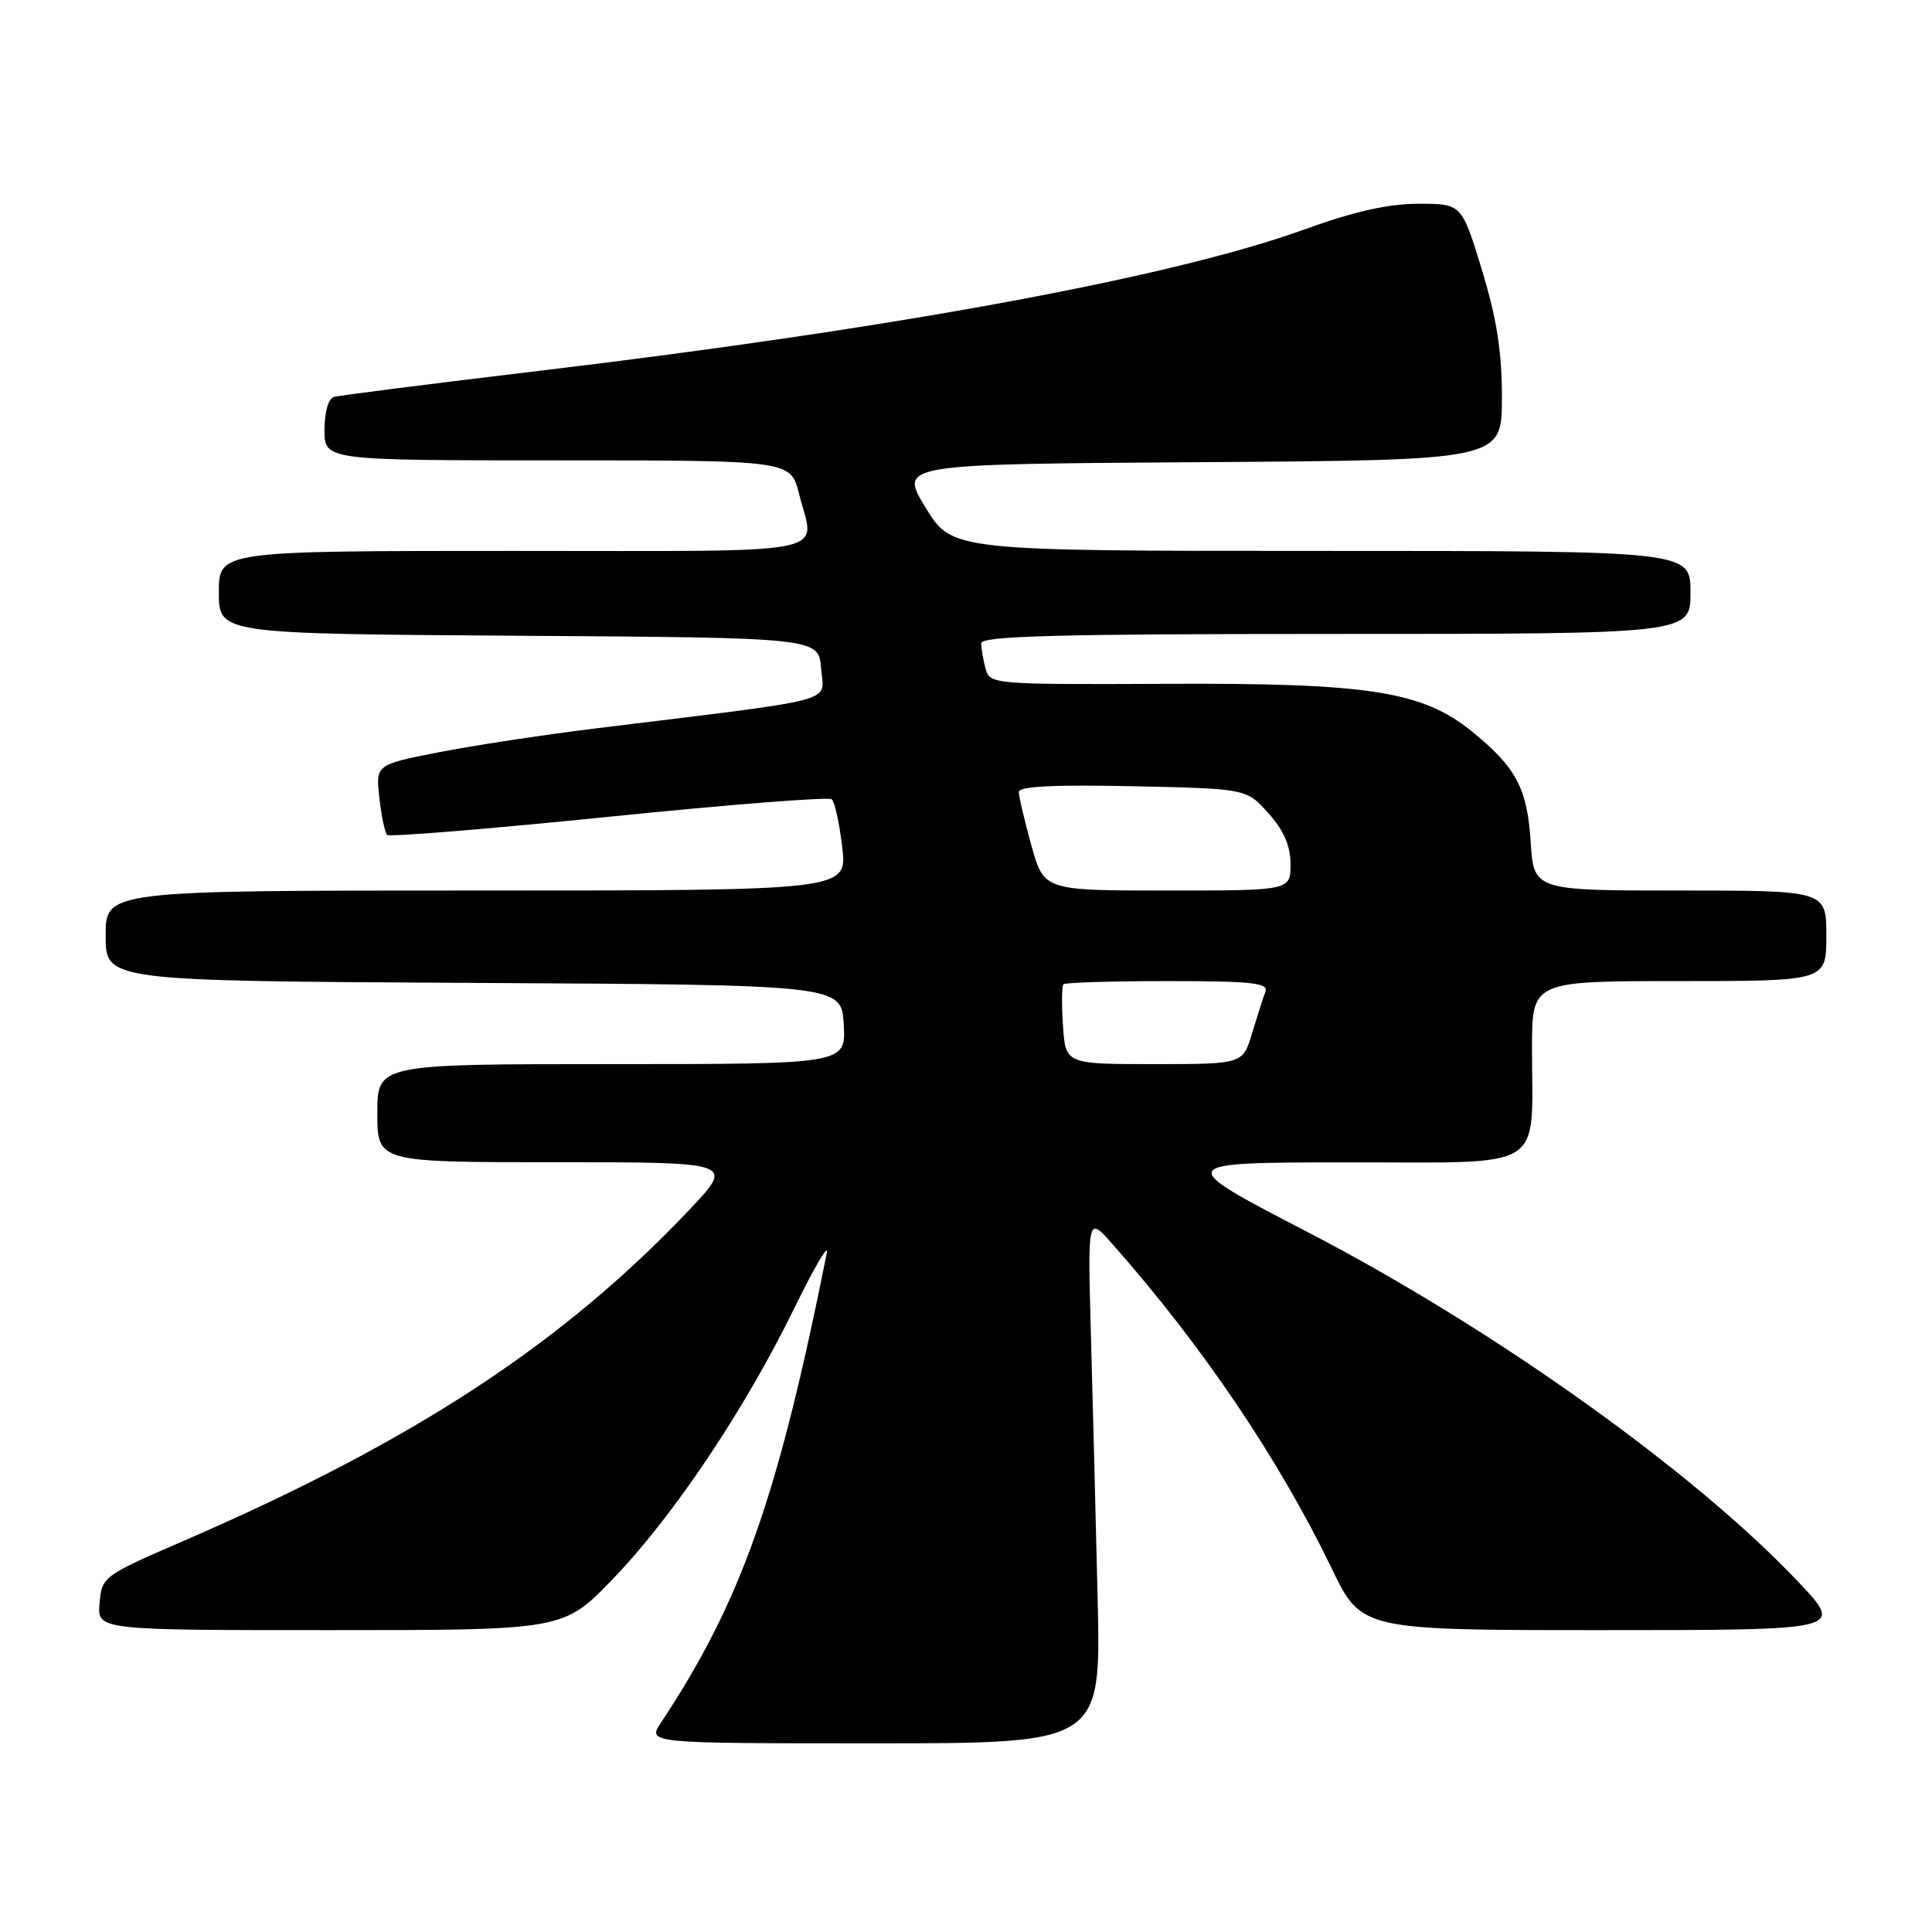 <?xml version="1.0" encoding="UTF-8" standalone="no"?>
<!DOCTYPE svg PUBLIC "-//W3C//DTD SVG 1.1//EN" "http://www.w3.org/Graphics/SVG/1.1/DTD/svg11.dtd" >
<svg xmlns="http://www.w3.org/2000/svg" xmlns:xlink="http://www.w3.org/1999/xlink" version="1.1" viewBox="0 0 256 256">
 <g >
 <path fill="currentColor"
d=" M 145.44 211.75 C 145.19 201.16 144.79 185.44 144.55 176.82 C 144.12 161.13 144.12 161.13 147.38 164.82 C 159.31 178.31 169.45 193.31 176.45 207.81 C 180.40 216.00 180.40 216.00 212.35 216.00 C 244.30 216.00 244.30 216.00 238.42 209.75 C 224.64 195.11 197.94 176.06 173.29 163.27 C 155.50 154.04 155.50 154.04 178.62 154.02 C 205.25 154.00 203.00 155.39 203.00 138.88 C 203.00 130.00 203.00 130.00 222.50 130.00 C 242.00 130.00 242.00 130.00 242.00 124.00 C 242.00 118.00 242.00 118.00 222.62 118.00 C 203.23 118.00 203.23 118.00 202.82 111.51 C 202.37 104.43 200.86 101.62 194.94 96.85 C 188.44 91.60 181.26 90.49 154.83 90.61 C 131.56 90.71 131.15 90.68 130.59 88.61 C 130.28 87.45 130.02 85.94 130.01 85.25 C 130.00 84.27 140.06 84.00 177.00 84.00 C 224.00 84.00 224.00 84.00 224.00 78.50 C 224.00 73.00 224.00 73.00 175.08 73.00 C 126.16 73.00 126.16 73.00 122.64 67.25 C 119.13 61.50 119.13 61.50 159.06 61.24 C 199.00 60.98 199.00 60.98 199.01 52.74 C 199.02 46.63 198.33 42.23 196.36 35.75 C 193.68 27.00 193.68 27.00 187.96 27.00 C 183.96 27.00 179.41 28.02 172.85 30.40 C 155.39 36.72 118.85 43.48 71.51 49.13 C 57.20 50.84 44.94 52.40 44.25 52.59 C 43.51 52.79 43.00 54.60 43.00 56.97 C 43.00 61.00 43.00 61.00 73.88 61.00 C 104.76 61.00 104.76 61.00 105.88 65.44 C 107.97 73.73 111.61 73.00 68.00 73.00 C 29.00 73.00 29.00 73.00 29.00 78.49 C 29.00 83.98 29.00 83.98 68.75 84.24 C 108.50 84.50 108.50 84.50 108.80 88.60 C 109.14 93.21 111.99 92.45 79.00 96.51 C 72.12 97.35 62.74 98.78 58.14 99.68 C 49.78 101.32 49.78 101.32 50.27 105.71 C 50.54 108.12 51.00 110.34 51.29 110.63 C 51.58 110.92 64.80 109.84 80.66 108.23 C 96.52 106.61 109.82 105.57 110.21 105.91 C 110.61 106.25 111.23 109.11 111.60 112.26 C 112.28 118.00 112.28 118.00 63.14 118.00 C 14.00 118.00 14.00 118.00 14.00 123.99 C 14.00 129.98 14.00 129.98 62.75 130.24 C 111.50 130.50 111.50 130.50 111.80 135.75 C 112.10 141.00 112.10 141.00 81.05 141.00 C 50.00 141.00 50.00 141.00 50.00 147.50 C 50.00 154.00 50.00 154.00 73.65 154.00 C 97.30 154.00 97.30 154.00 91.40 160.24 C 74.59 178.01 54.91 190.92 24.50 204.10 C 13.65 208.80 13.50 208.91 13.19 212.43 C 12.88 216.00 12.88 216.00 43.78 216.00 C 74.67 216.00 74.67 216.00 81.19 209.24 C 89.15 201.00 98.62 186.88 105.17 173.50 C 107.86 168.00 109.83 164.62 109.56 166.00 C 103.08 198.43 98.22 212.20 87.59 228.25 C 85.77 231.00 85.77 231.00 115.84 231.00 C 145.90 231.00 145.90 231.00 145.44 211.75 Z  M 140.85 135.92 C 140.66 133.12 140.69 130.65 140.92 130.42 C 141.15 130.19 147.38 130.00 154.77 130.00 C 165.86 130.00 168.12 130.24 167.68 131.40 C 167.38 132.16 166.59 134.64 165.91 136.90 C 164.68 141.00 164.68 141.00 152.94 141.00 C 141.19 141.00 141.19 141.00 140.85 135.92 Z  M 136.66 112.02 C 135.75 108.72 135.00 105.54 135.00 104.94 C 135.00 104.19 139.69 103.96 150.08 104.18 C 165.17 104.50 165.17 104.50 168.08 107.77 C 170.12 110.05 171.00 112.08 171.00 114.52 C 171.00 118.00 171.00 118.00 154.66 118.00 C 138.33 118.00 138.33 118.00 136.66 112.02 Z "/>
</g>
</svg>